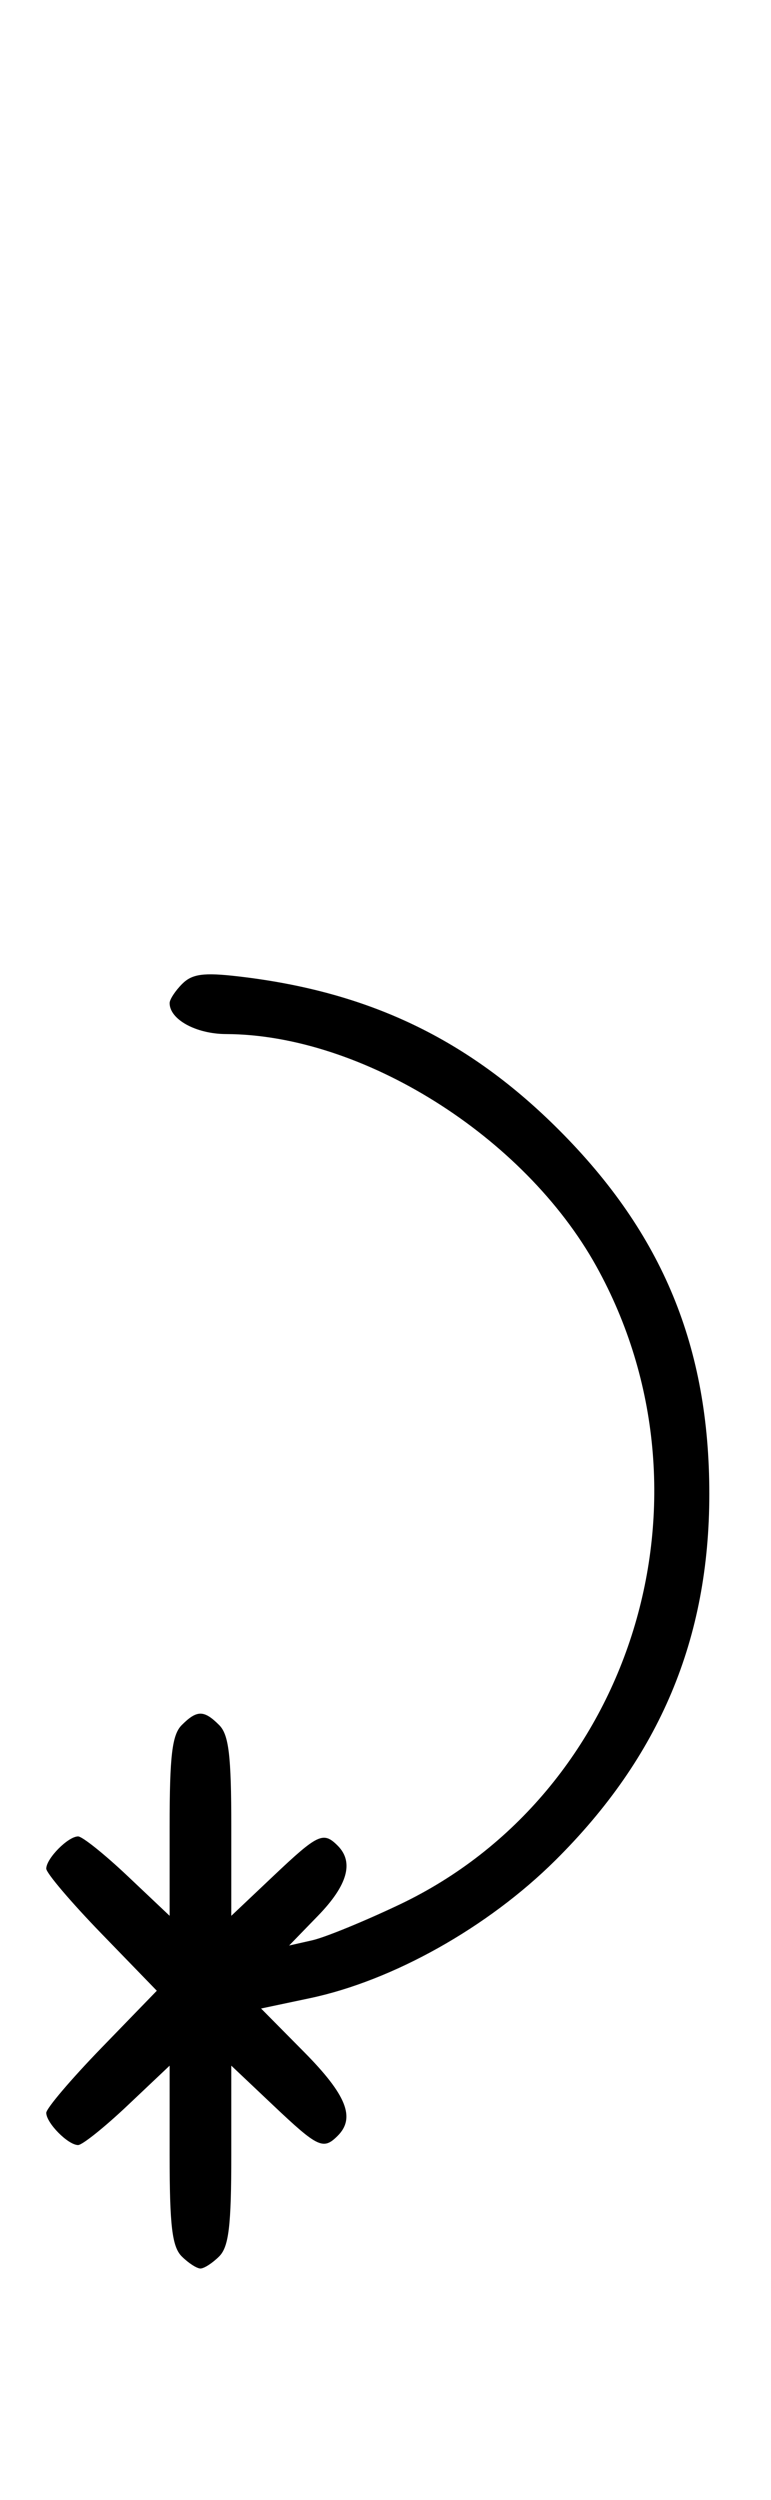 <svg xmlns="http://www.w3.org/2000/svg" width="100" height="324" viewBox="0 0 100 324" version="1.1">
	<path d="M 23.627 127.515 C 22.732 128.411, 22 129.529, 22 130 C 22 132.122, 25.426 134.001, 29.321 134.015 C 46.973 134.077, 67.976 147.236, 77.340 164.101 C 93.926 193.971, 82.052 232.461, 51.820 246.829 C 47.244 249.004, 42.150 251.089, 40.500 251.462 L 37.500 252.141 41.250 248.278 C 45.087 244.326, 45.929 241.329, 43.800 239.200 C 41.931 237.331, 41.246 237.654, 35.440 243.145 L 30 248.290 30 236.716 C 30 227.528, 29.676 224.819, 28.429 223.571 C 26.455 221.598, 25.545 221.598, 23.571 223.571 C 22.324 224.819, 22 227.528, 22 236.716 L 22 248.290 16.560 243.145 C 13.568 240.315, 10.675 238, 10.131 238 C 8.829 238, 6 240.861, 6 242.178 C 6 242.747, 9.226 246.540, 13.169 250.607 L 20.338 258 13.169 265.393 C 9.226 269.460, 6 273.253, 6 273.822 C 6 275.139, 8.829 278, 10.131 278 C 10.675 278, 13.568 275.685, 16.560 272.855 L 22 267.710 22 279.284 C 22 288.472, 22.324 291.181, 23.571 292.429 C 24.436 293.293, 25.529 294, 26 294 C 26.471 294, 27.564 293.293, 28.429 292.429 C 29.676 291.181, 30 288.472, 30 279.284 L 30 267.710 35.440 272.855 C 41.246 278.346, 41.931 278.669, 43.800 276.800 C 46.133 274.467, 44.938 271.495, 39.431 265.930 L 33.862 260.303 40.181 258.968 C 50.974 256.688, 63.270 249.790, 72.026 241.103 C 85.580 227.657, 92 212.394, 92 193.617 C 92 174.558, 85.946 159.903, 72.525 146.467 C 60.735 134.665, 47.845 128.497, 30.877 126.537 C 26.402 126.020, 24.923 126.220, 23.627 127.515 " stroke="none" fill="black" fill-rule="evenodd"/>
</svg>
